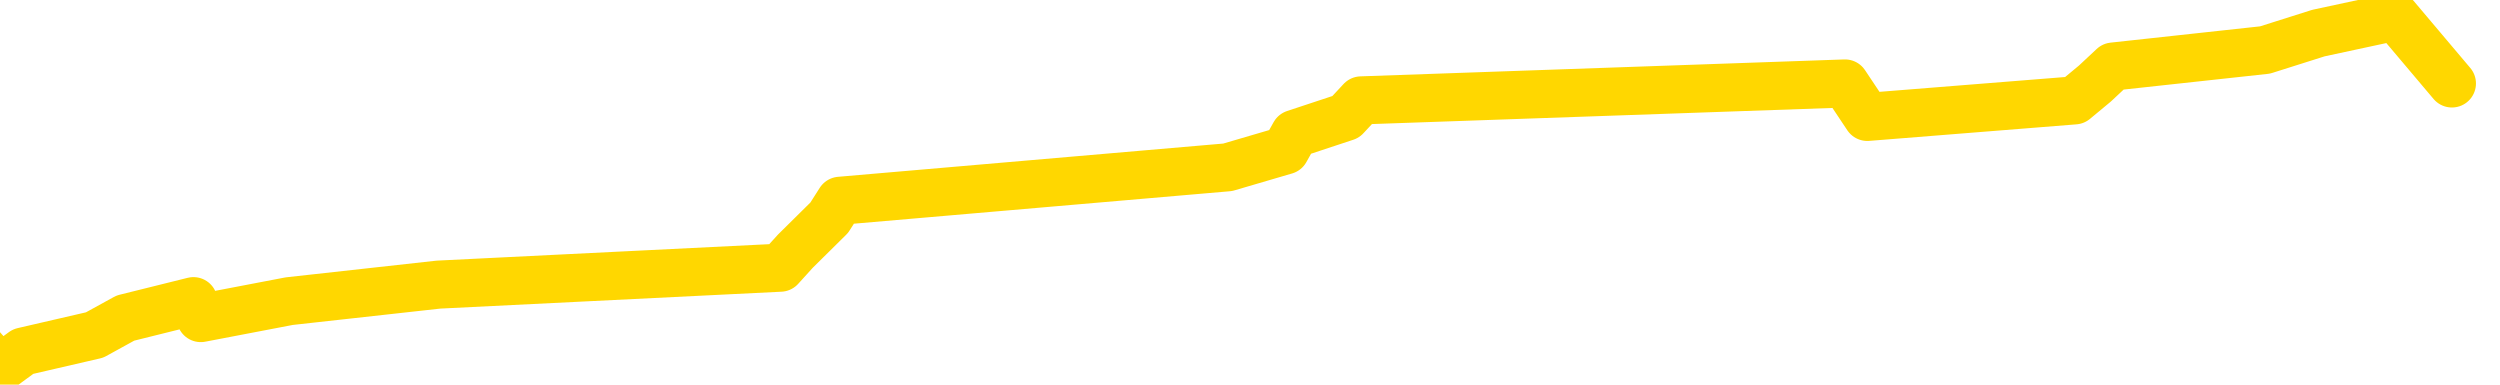 <svg xmlns="http://www.w3.org/2000/svg" version="1.1" viewBox="0 0 6500 1000">
	<path fill="none" stroke="gold" stroke-width="125" stroke-linecap="round" stroke-linejoin="round" d="M0 1393  L-31685 1393 L-31273 1306 L-31049 1350 L-30991 1306 L-30954 1219 L-30769 1132 L-30279 1045 L-29986 1001 L-29674 958 L-29440 871 L-29386 783 L-29327 696 L-29174 653 L-29134 609 L-29001 566 L-28708 609 L-28168 566 L-27557 478 L-27509 566 L-26869 478 L-26836 522 L-26311 435 L-26178 391 L-25788 217 L-25460 130 L-25342 43 L-25131 130 L-24414 86 L-23844 43 L-23737 0 L-23563 -87 L-23341 -174 L-22940 -218 L-22914 -305 L-21986 -392 L-21898 -479 L-21816 -566 L-21746 -654 L-21449 -697 L-21297 -741 L-19407 -479 L-19306 -610 L-19044 -697 L-18750 -610 L-18608 -697 L-18360 -741 L-18324 -784 L-18166 -871 L-17702 -915 L-17449 -1002 L-17237 -1046 L-16986 -1089 L-16637 -1176 L-15709 -1264 L-15616 -1351 L-15205 -1394 L-14034 -1438 L-12845 -1525 L-12753 -1612 L-12725 -1699 L-12459 -1830 L-12160 -1917 L-12032 -1961 L-11994 -2048 L-11180 -1743 L-10796 -1786 L-9735 -1874 L-9674 -1917 L-9409 1611 L-8937 1568 L-8745 1481 L-8481 1437 L-8145 1393 L-8009 1437 L-7554 1306 L-6810 1263 L-6793 1176 L-6627 1132 L-6559 1219 L-6043 1176 L-5015 1088 L-4818 1001 L-4330 1045 L-3968 1001 L-3559 1088 L-3174 1132 L-1470 1088 L-1372 1045 L-1300 1088 L-1239 1045 L-1054 1001 L-718 958 L-77 871 L0 958 L60 914 L246 871 L326 827 L503 783 L522 827 L752 783 L1140 740 L2029 696 L2068 653 L2156 566 L2184 522 L3192 435 L3342 391 L3366 348 L3499 304 L3539 261 L4797 217 L4855 304 L5394 261 L5447 217 L5494 173 L5889 130 L6028 86 L6228 43 L6375 217" />
</svg>
